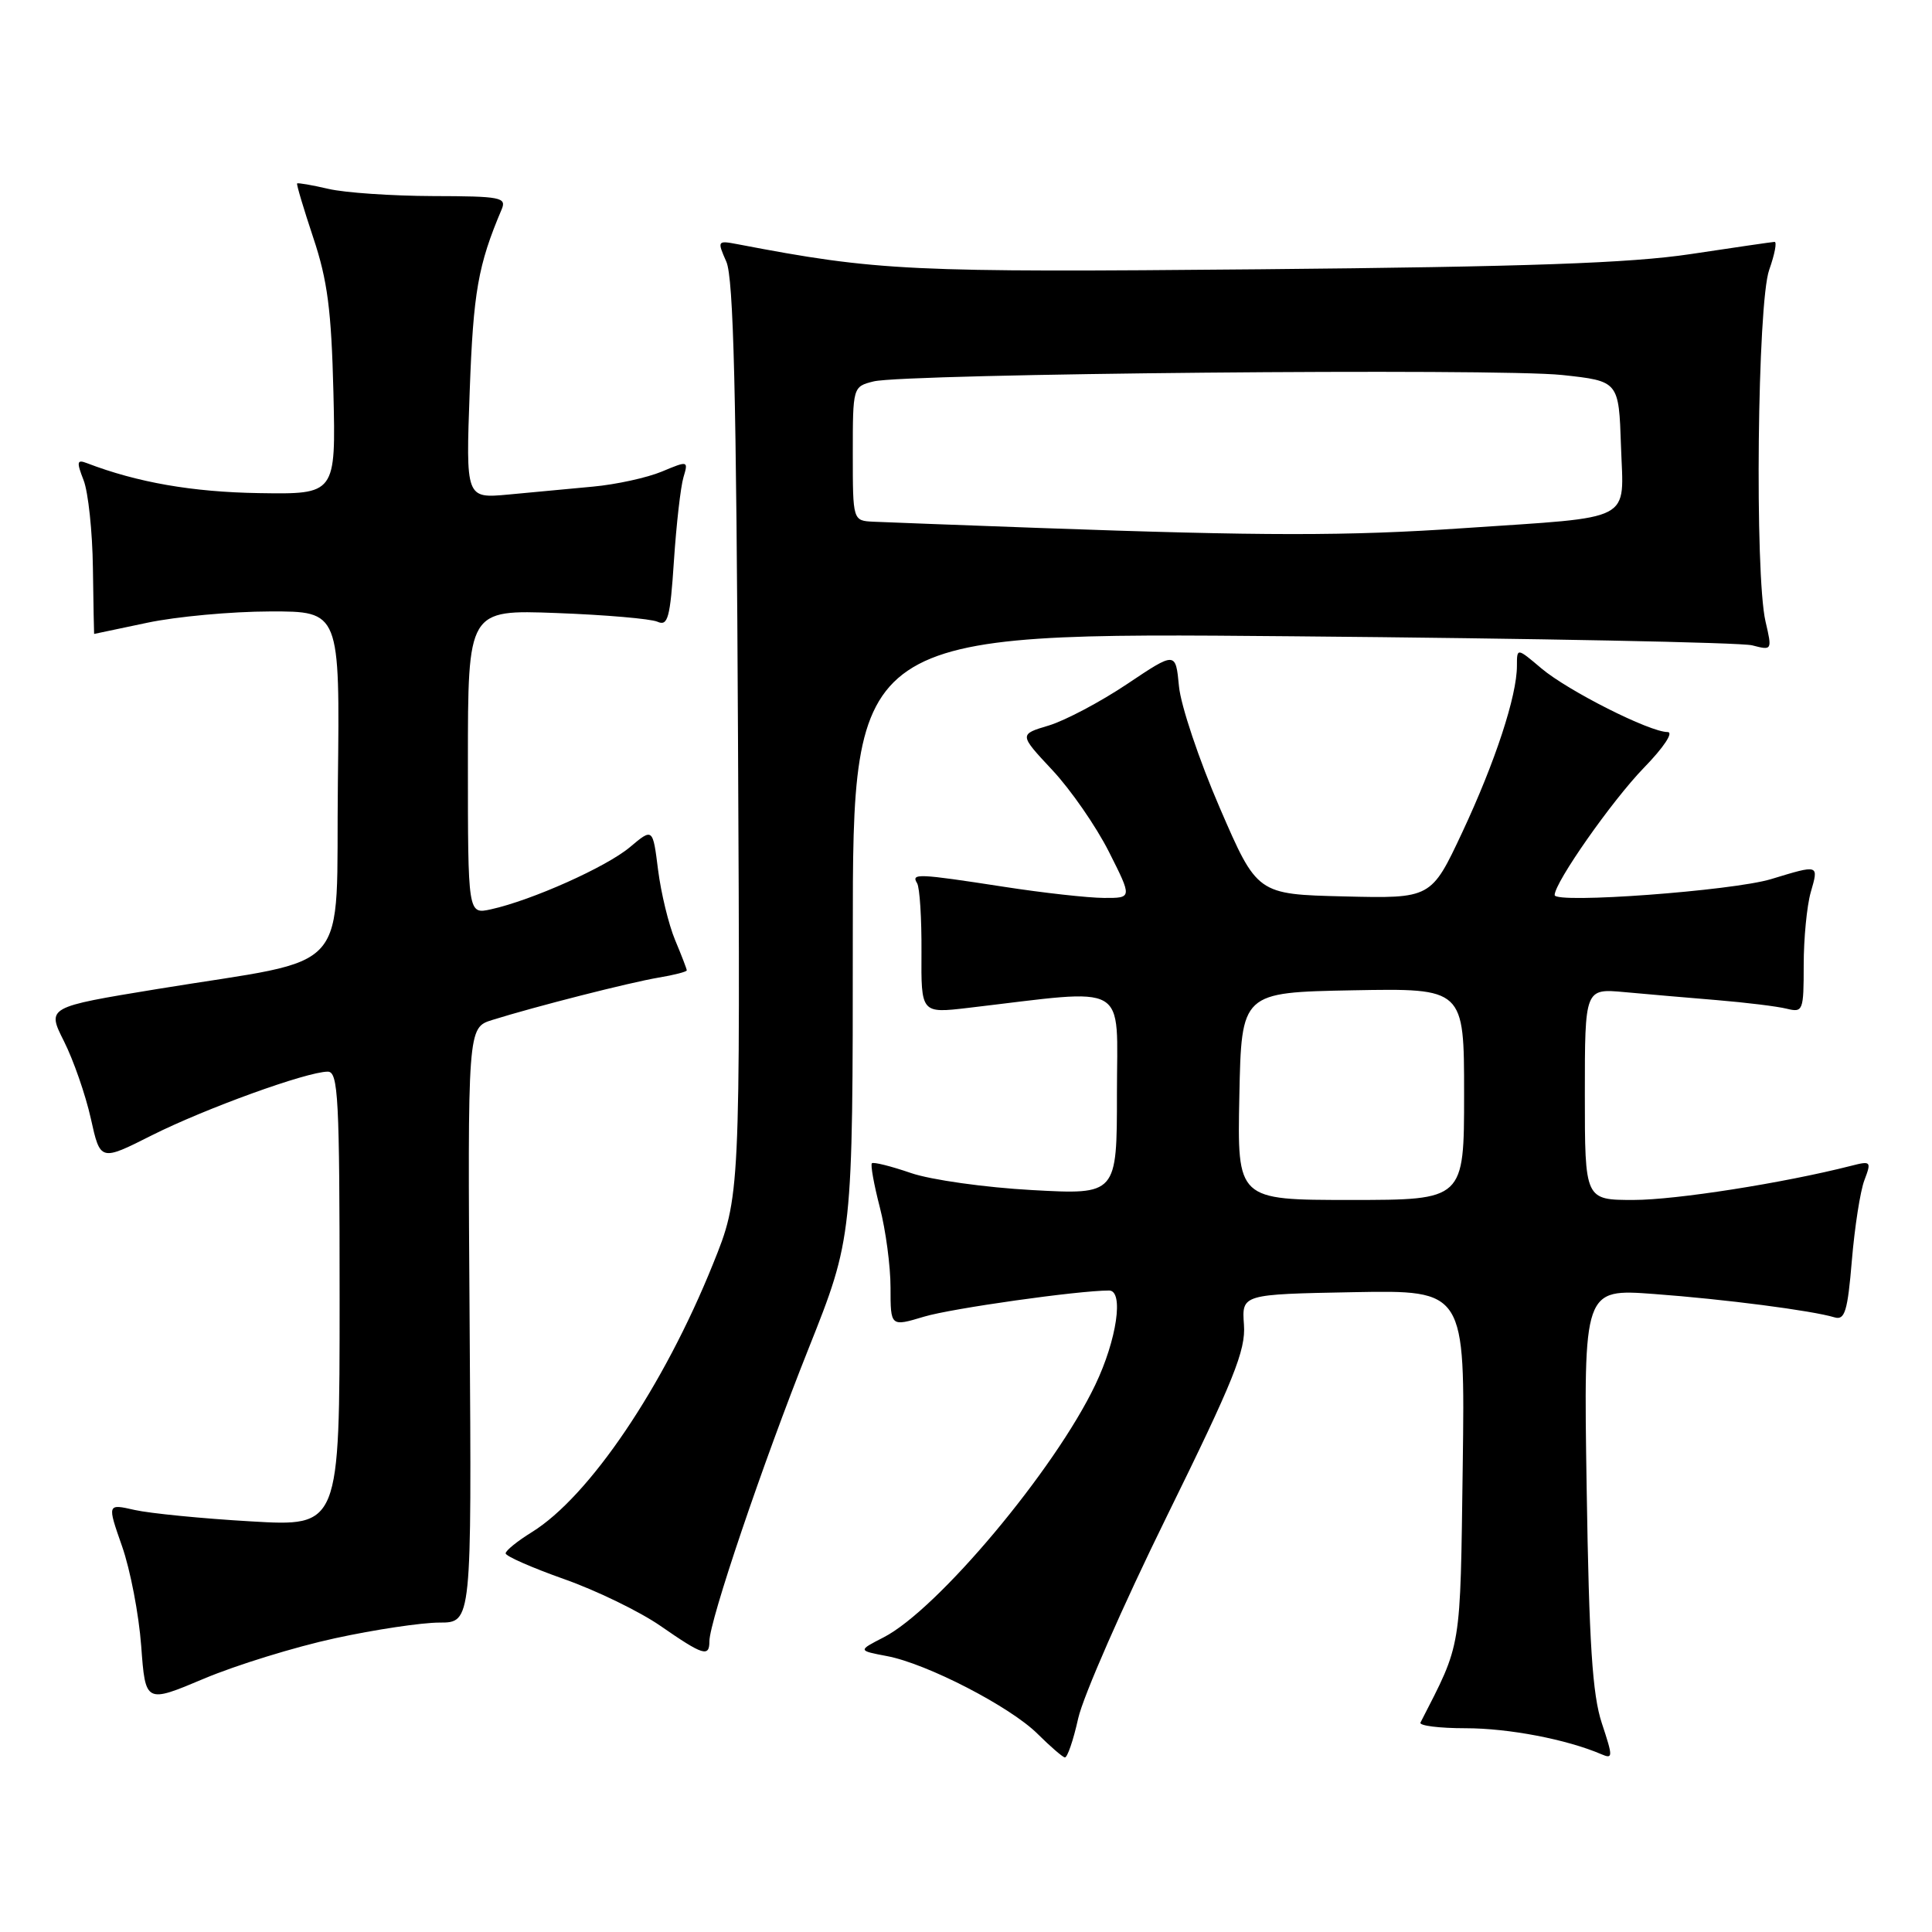 <?xml version="1.0" encoding="UTF-8" standalone="no"?>
<!DOCTYPE svg PUBLIC "-//W3C//DTD SVG 1.1//EN" "http://www.w3.org/Graphics/SVG/1.1/DTD/svg11.dtd" >
<svg xmlns="http://www.w3.org/2000/svg" xmlns:xlink="http://www.w3.org/1999/xlink" version="1.1" viewBox="0 0 256 256">
 <g >
 <path fill="currentColor"
d=" M 142.87 227.68 C 143.53 224.75 148.80 212.73 154.59 200.96 C 163.48 182.88 165.08 178.93 164.83 175.53 C 164.54 171.50 164.54 171.50 179.34 171.22 C 194.13 170.95 194.13 170.95 193.82 194.22 C 193.48 218.98 193.72 217.51 188.22 228.25 C 188.01 228.66 190.70 229.00 194.20 229.00 C 199.91 229.00 207.58 230.47 212.18 232.44 C 213.74 233.11 213.74 232.83 212.25 228.33 C 211.00 224.55 210.56 217.78 210.24 197.14 C 209.83 170.77 209.83 170.77 219.16 171.46 C 228.51 172.15 240.09 173.65 243.10 174.56 C 244.45 174.96 244.82 173.74 245.38 167.03 C 245.75 162.62 246.49 157.83 247.04 156.39 C 247.99 153.88 247.92 153.80 245.27 154.48 C 236.32 156.76 222.05 159.00 216.46 159.00 C 210.00 159.00 210.00 159.00 210.00 144.99 C 210.00 130.98 210.00 130.98 215.25 131.46 C 218.14 131.73 223.65 132.20 227.50 132.52 C 231.35 132.84 235.51 133.35 236.75 133.66 C 238.91 134.19 239.00 133.95 239.00 127.85 C 239.00 124.35 239.42 120.03 239.93 118.24 C 241.00 114.52 241.08 114.54 234.67 116.49 C 229.54 118.04 206.00 119.78 206.00 118.60 C 206.00 116.93 213.60 106.09 217.81 101.75 C 220.47 99.02 221.80 97.00 220.96 97.00 C 218.59 97.00 207.77 91.54 204.25 88.57 C 201.00 85.82 201.00 85.82 201.00 88.23 C 201.00 92.21 198.12 100.97 193.76 110.28 C 189.64 119.06 189.64 119.06 178.11 118.78 C 166.58 118.50 166.58 118.50 161.62 107.03 C 158.89 100.72 156.46 93.48 156.22 90.94 C 155.78 86.33 155.78 86.33 149.36 90.63 C 145.82 93.00 141.15 95.47 138.98 96.13 C 135.02 97.31 135.02 97.31 139.43 102.03 C 141.86 104.62 145.24 109.50 146.94 112.87 C 150.03 119.00 150.03 119.00 146.26 118.98 C 144.19 118.97 138.22 118.31 133.00 117.50 C 121.59 115.74 120.70 115.70 121.52 117.03 C 121.87 117.60 122.13 121.71 122.10 126.17 C 122.05 134.28 122.05 134.28 128.28 133.55 C 149.93 131.01 148.00 129.90 148.00 144.86 C 148.00 158.31 148.00 158.31 136.75 157.69 C 130.55 157.35 123.34 156.34 120.70 155.43 C 118.05 154.52 115.73 153.94 115.53 154.14 C 115.33 154.34 115.80 156.96 116.58 159.97 C 117.36 162.98 118.00 167.77 118.00 170.62 C 118.00 175.80 118.00 175.80 122.46 174.46 C 126.10 173.37 142.85 171.00 146.96 171.00 C 148.94 171.00 147.99 177.53 145.13 183.50 C 139.76 194.76 124.23 213.29 117.08 216.96 C 113.67 218.71 113.67 218.71 117.52 219.44 C 122.80 220.43 133.87 226.14 137.50 229.76 C 139.15 231.40 140.77 232.80 141.09 232.87 C 141.42 232.94 142.22 230.61 142.87 227.68 Z  M 44.38 217.08 C 49.65 215.93 55.89 215.00 58.23 215.00 C 62.50 215.00 62.50 215.00 62.23 175.59 C 61.96 136.17 61.96 136.17 65.23 135.15 C 70.99 133.35 83.38 130.20 87.25 129.54 C 89.31 129.20 91.00 128.76 91.00 128.58 C 91.00 128.39 90.30 126.58 89.45 124.55 C 88.60 122.51 87.59 118.34 87.20 115.28 C 86.50 109.70 86.50 109.70 83.47 112.25 C 80.36 114.87 70.46 119.30 65.05 120.49 C 62.00 121.16 62.00 121.16 62.00 100.97 C 62.00 80.79 62.00 80.79 73.75 81.23 C 80.21 81.47 86.22 81.99 87.11 82.38 C 88.50 83.01 88.80 81.90 89.30 74.30 C 89.62 69.46 90.19 64.49 90.56 63.25 C 91.22 61.04 91.18 61.03 87.69 62.49 C 85.74 63.30 81.64 64.20 78.57 64.48 C 75.51 64.77 70.46 65.24 67.36 65.53 C 61.72 66.05 61.72 66.05 62.24 51.78 C 62.72 38.68 63.34 35.13 66.47 27.75 C 67.15 26.15 66.36 26.00 57.36 25.98 C 51.94 25.96 45.71 25.54 43.53 25.03 C 41.34 24.52 39.47 24.20 39.37 24.31 C 39.26 24.41 40.23 27.65 41.51 31.50 C 43.40 37.14 43.91 41.12 44.18 52.00 C 44.50 65.50 44.50 65.50 34.32 65.34 C 25.48 65.20 18.20 63.93 11.52 61.37 C 10.19 60.86 10.12 61.18 11.08 63.64 C 11.69 65.21 12.25 70.44 12.31 75.25 C 12.38 80.06 12.45 84.00 12.47 84.00 C 12.48 84.00 15.65 83.33 19.50 82.52 C 23.35 81.70 30.67 81.03 35.77 81.02 C 45.04 81.00 45.04 81.00 44.77 103.69 C 44.46 129.83 47.16 126.74 20.85 131.05 C 6.20 133.45 6.20 133.45 8.48 137.98 C 9.73 140.46 11.33 145.06 12.03 148.19 C 13.29 153.88 13.29 153.88 20.11 150.44 C 27.17 146.89 40.67 142.00 43.43 142.00 C 44.82 142.00 45.00 145.39 45.00 172.14 C 45.00 202.28 45.00 202.28 33.25 201.59 C 26.79 201.22 19.86 200.53 17.85 200.08 C 14.20 199.25 14.20 199.25 16.17 204.88 C 17.26 207.97 18.40 213.92 18.71 218.10 C 19.27 225.70 19.27 225.70 27.03 222.43 C 31.30 220.63 39.11 218.22 44.38 217.08 Z  M 94.00 217.48 C 94.00 214.80 101.06 193.94 107.12 178.74 C 113.00 163.97 113.00 163.97 113.00 123.88 C 113.00 83.79 113.00 83.79 171.25 84.31 C 203.29 84.59 230.70 85.13 232.17 85.51 C 234.82 86.20 234.83 86.17 233.94 82.35 C 232.49 76.09 232.86 40.13 234.43 35.75 C 235.16 33.69 235.48 32.02 235.13 32.05 C 234.78 32.07 229.78 32.80 224.00 33.67 C 216.02 34.87 202.37 35.35 167.05 35.68 C 120.37 36.11 116.36 35.92 97.74 32.36 C 95.05 31.85 95.02 31.90 96.24 34.67 C 97.20 36.81 97.57 52.16 97.79 98.02 C 98.09 158.54 98.09 158.54 94.47 167.50 C 87.92 183.76 78.08 198.31 70.47 203.02 C 68.56 204.20 67.00 205.46 67.00 205.83 C 67.00 206.20 70.49 207.73 74.75 209.24 C 79.01 210.74 84.75 213.53 87.50 215.43 C 93.17 219.36 94.00 219.62 94.00 217.48 Z  M 164.22 145.25 C 164.50 131.50 164.50 131.50 179.25 131.22 C 194.00 130.95 194.00 130.95 194.00 144.97 C 194.00 159.00 194.00 159.00 178.97 159.00 C 163.94 159.00 163.94 159.00 164.22 145.25 Z  M 137.50 69.95 C 127.05 69.57 117.26 69.20 115.75 69.13 C 113.00 69.00 113.00 69.00 113.00 60.12 C 113.00 51.26 113.01 51.23 115.75 50.54 C 119.89 49.50 198.39 48.77 207.00 49.69 C 214.50 50.50 214.50 50.50 214.79 59.13 C 215.13 69.32 216.84 68.43 194.00 69.98 C 178.46 71.04 167.47 71.03 137.50 69.95 Z "/>
</g>
</svg>